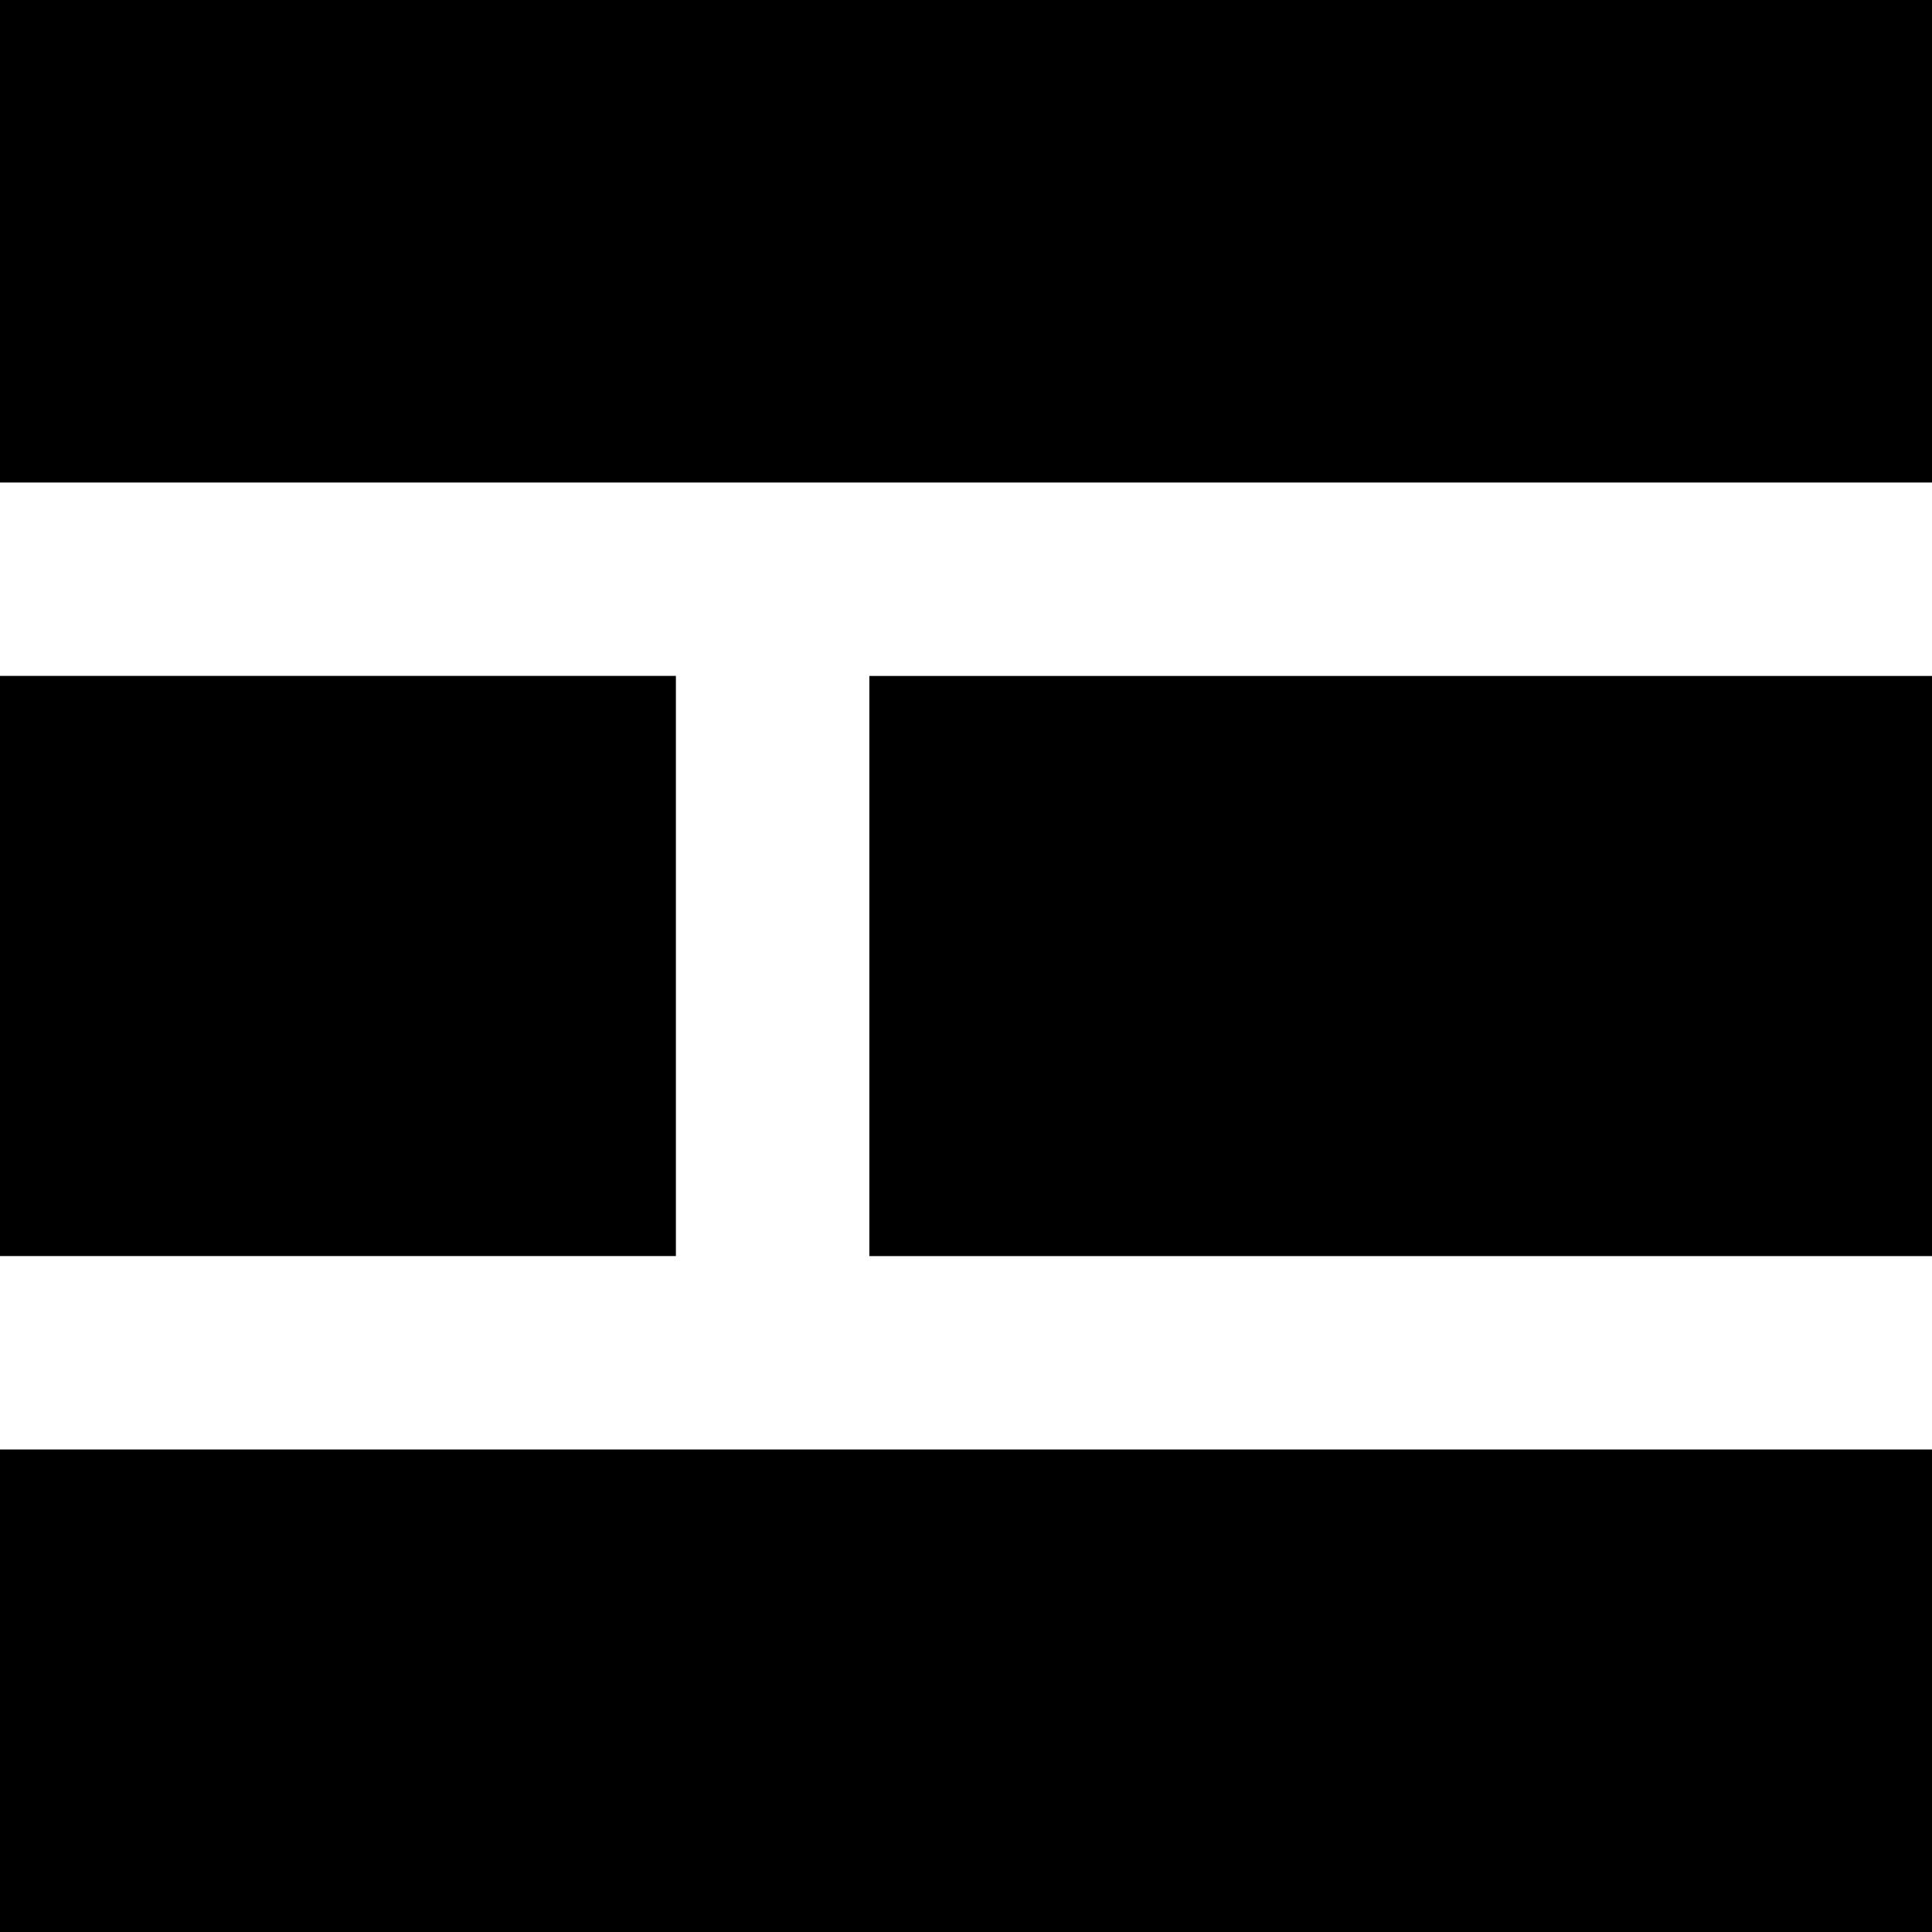 <svg xmlns="http://www.w3.org/2000/svg" viewBox="0 0 32 32"><path d="M32.016 20.805H14.399v-9.609h17.617v9.609zm-20.821-9.61H-.016v9.609h11.211v-9.609zM32.016-.016H-.015v8.008h32.031V-.016zm0 24.024H-.015v8.008h32.031v-8.008z"/></svg>